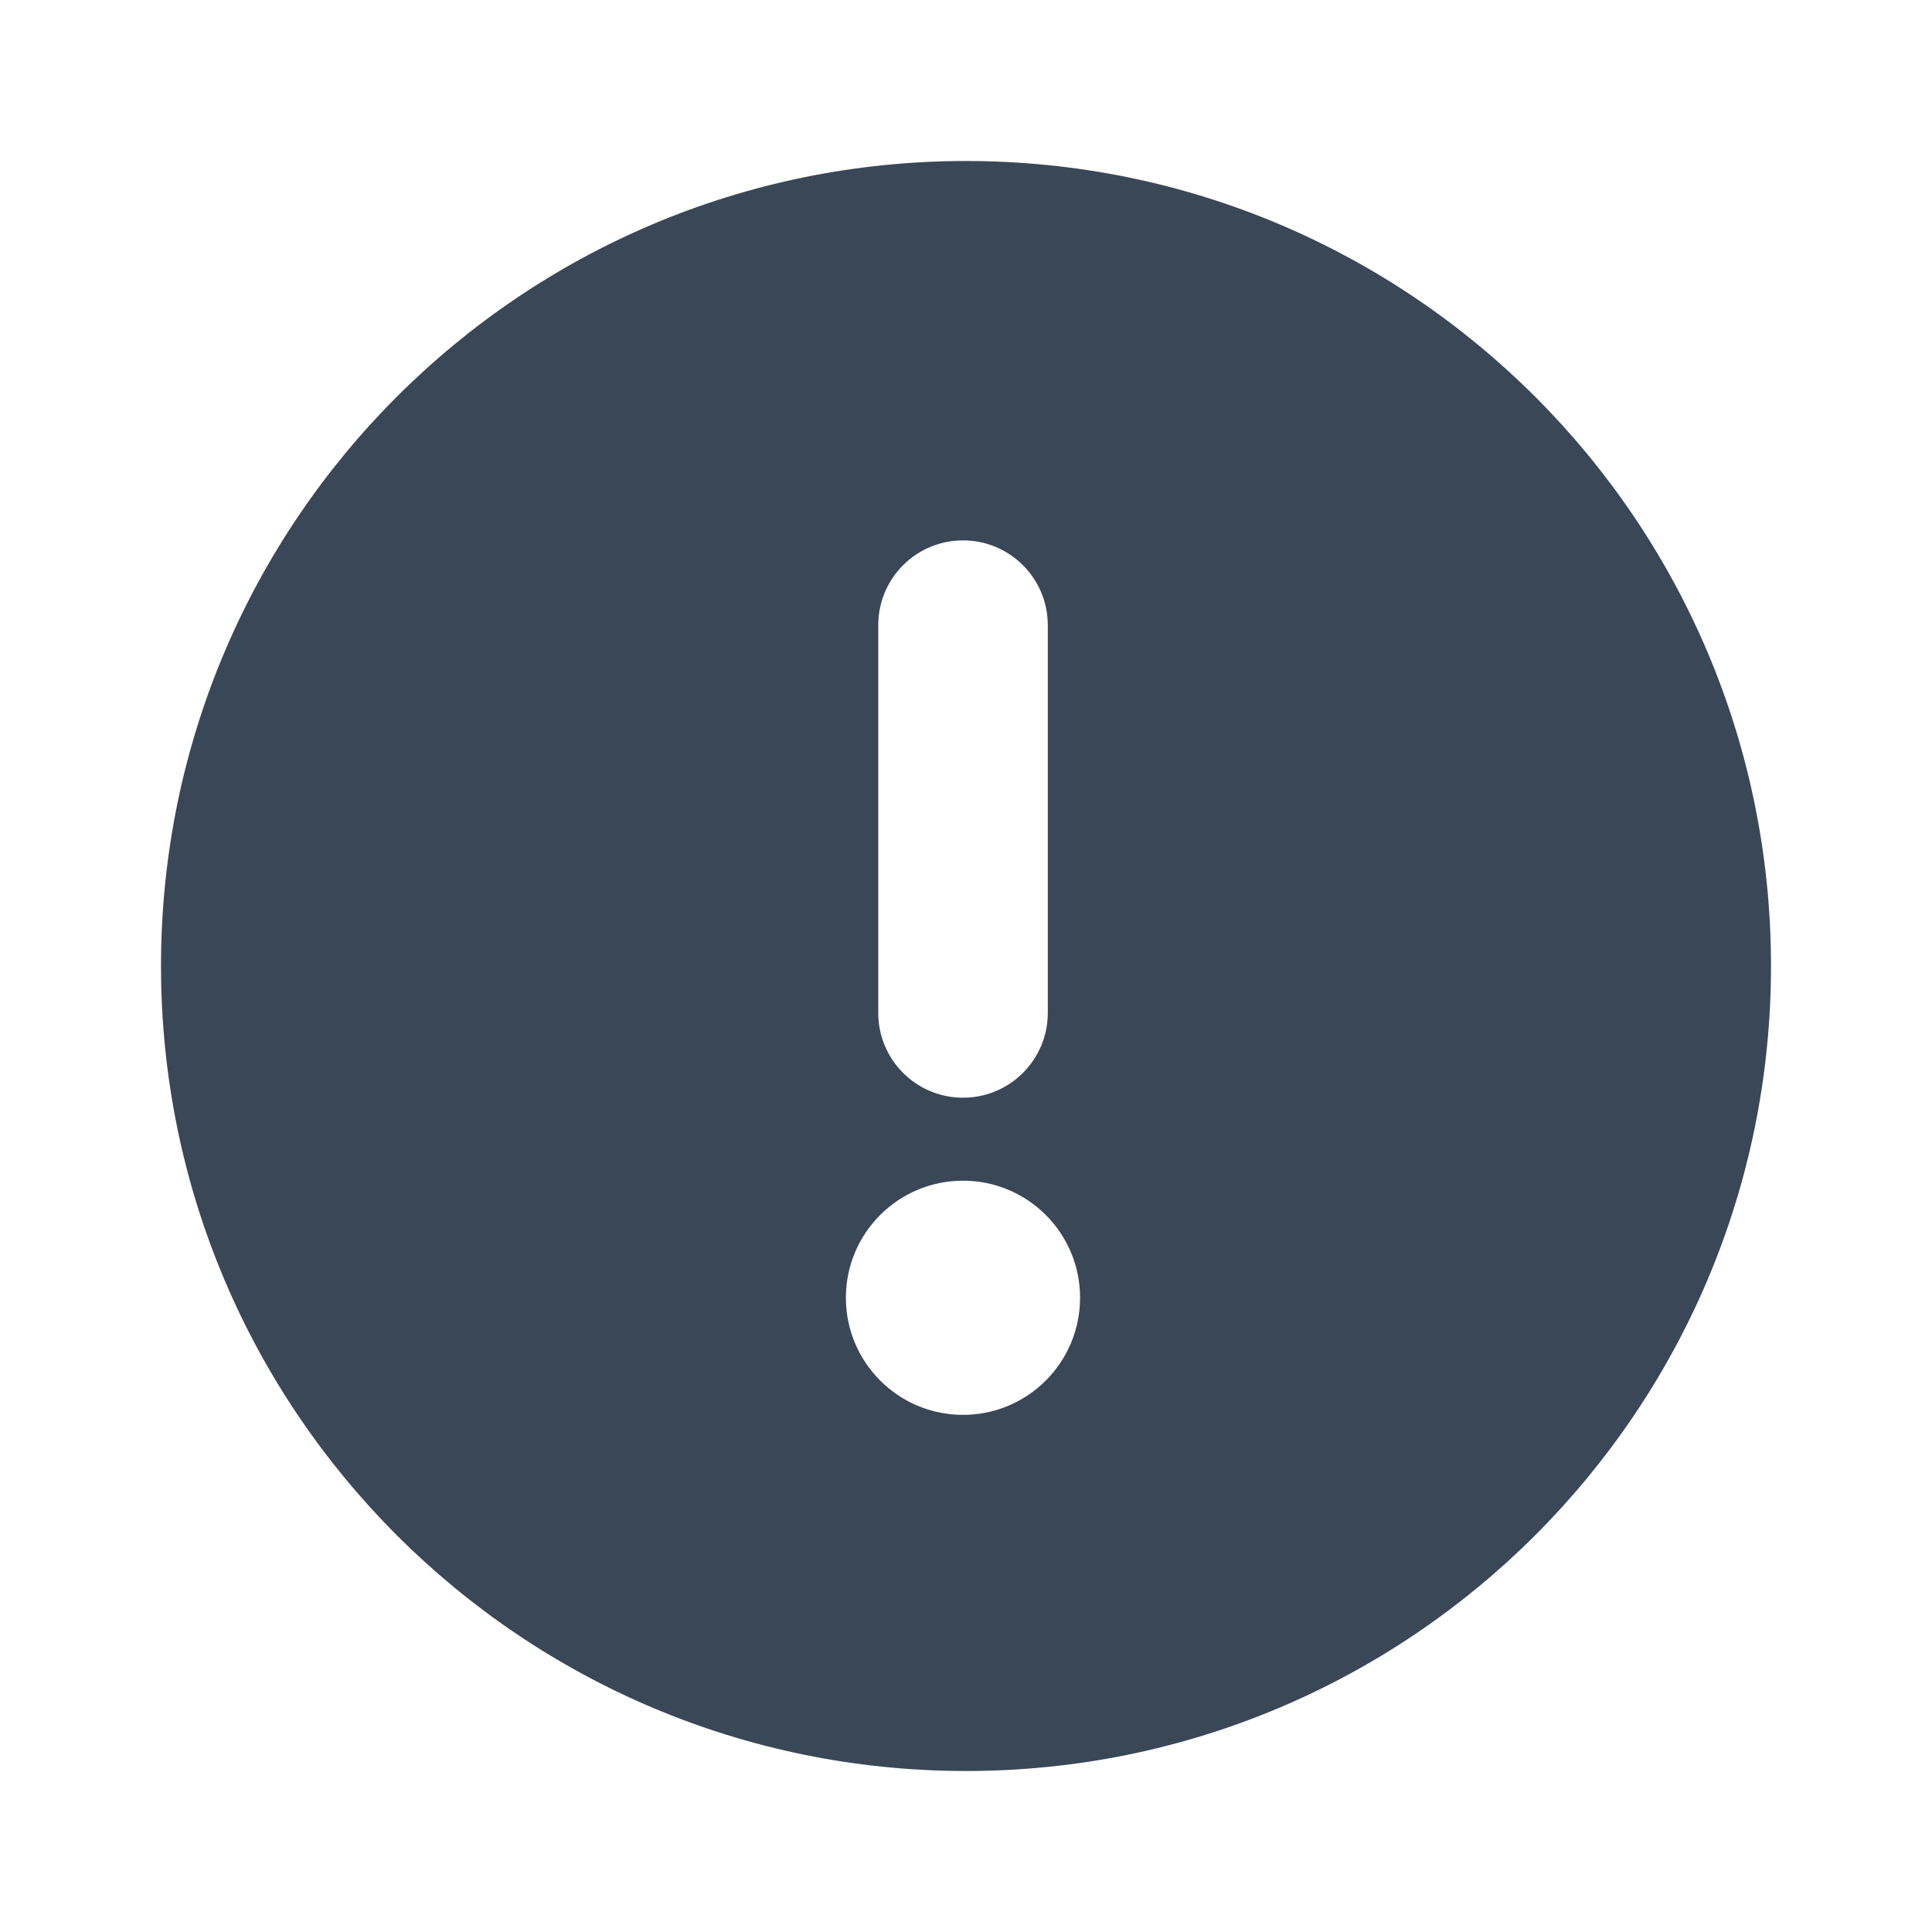 <svg width="24" height="24" viewBox="0 0 24 24" fill="none" xmlns="http://www.w3.org/2000/svg">
<path fill-rule="evenodd" clip-rule="evenodd" d="M2 12C2 6.477 6.477 2 12 2C17.523 2 22 6.477 22 12C22 17.523 17.523 22 12 22C6.477 22 2 17.523 2 12ZM10.508 16.121C10.508 15.318 11.159 14.667 11.963 14.667C12.766 14.667 13.417 15.318 13.417 16.121C13.417 16.924 12.766 17.576 11.963 17.576C11.159 17.576 10.508 16.924 10.508 16.121ZM10.91 7.766C10.91 7.184 11.381 6.713 11.963 6.713C12.544 6.713 13.016 7.184 13.016 7.766L13.016 12.583C13.016 13.165 12.544 13.636 11.963 13.636C11.381 13.636 10.91 13.165 10.91 12.583L10.91 7.766Z" fill="#3A4757"/>
</svg>